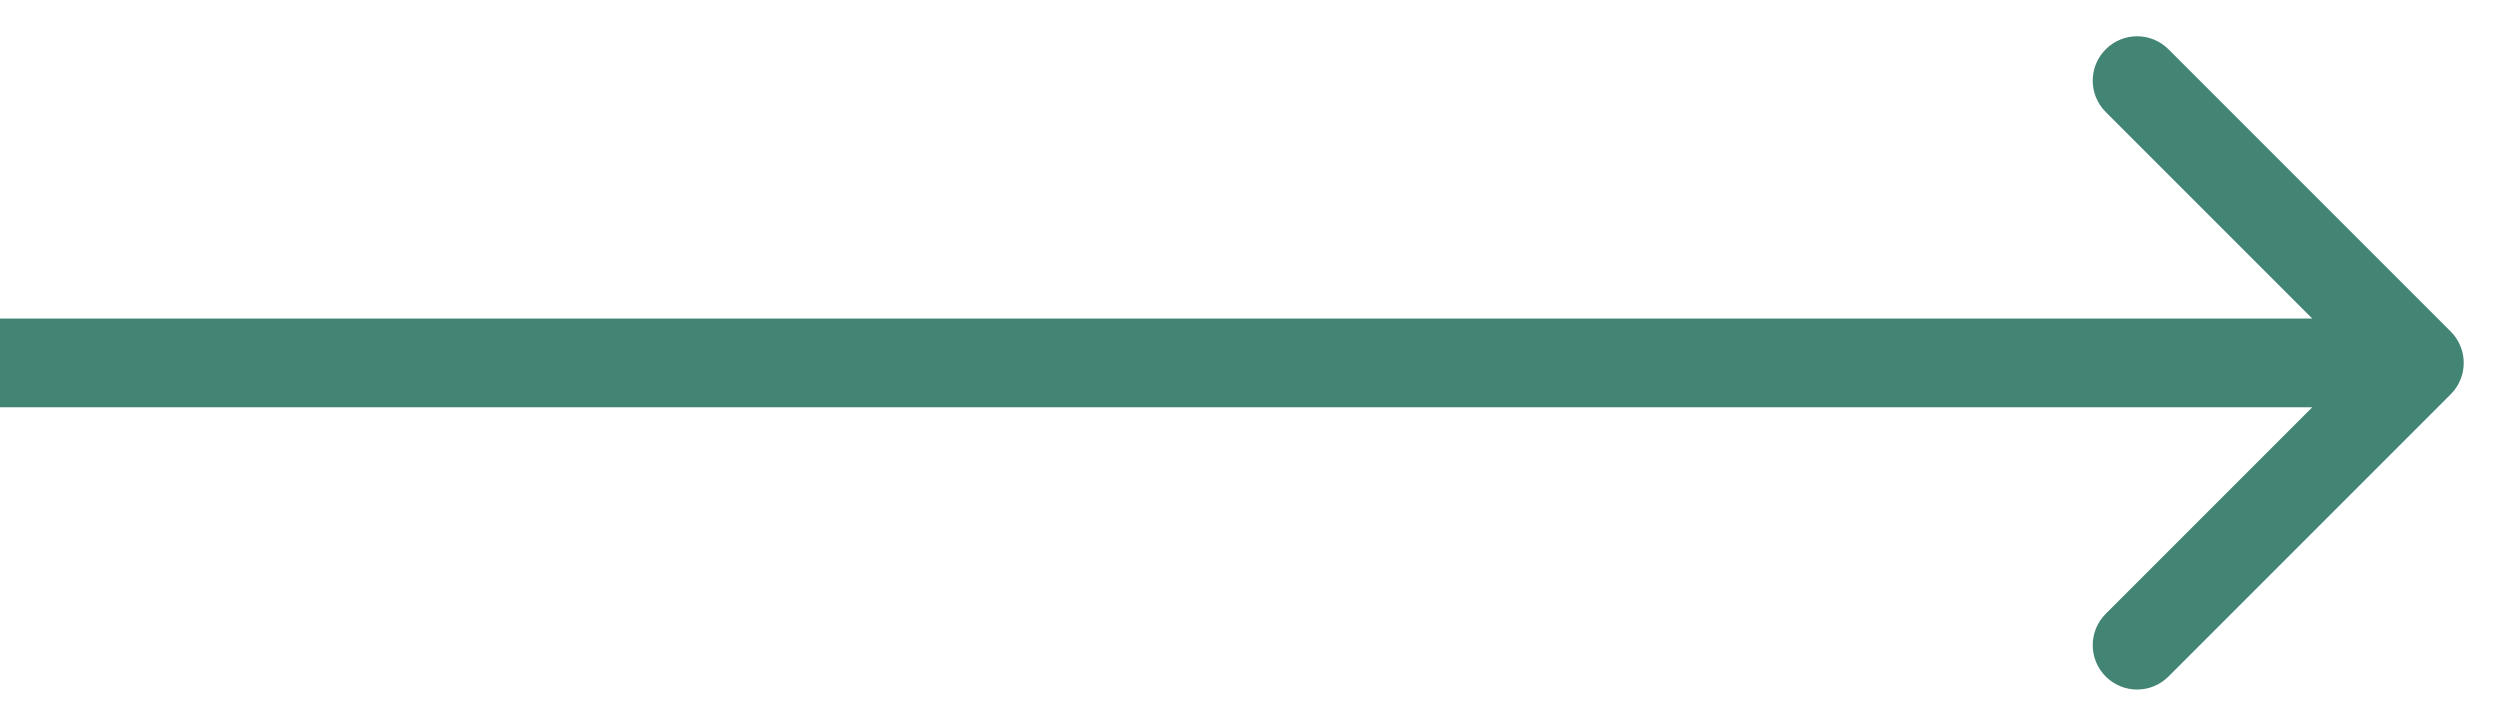 <svg width="31" height="9" viewBox="0 0 31 9" fill="none" xmlns="http://www.w3.org/2000/svg">
<path d="M30.389 4.889C30.604 4.674 30.604 4.326 30.389 4.111L26.889 0.611C26.674 0.396 26.326 0.396 26.111 0.611C25.896 0.826 25.896 1.174 26.111 1.389L29.222 4.5L26.111 7.611C25.896 7.826 25.896 8.174 26.111 8.389C26.326 8.604 26.674 8.604 26.889 8.389L30.389 4.889ZM0 5.05H30V3.95H0V5.05Z" fill="#428574"/>
</svg>
